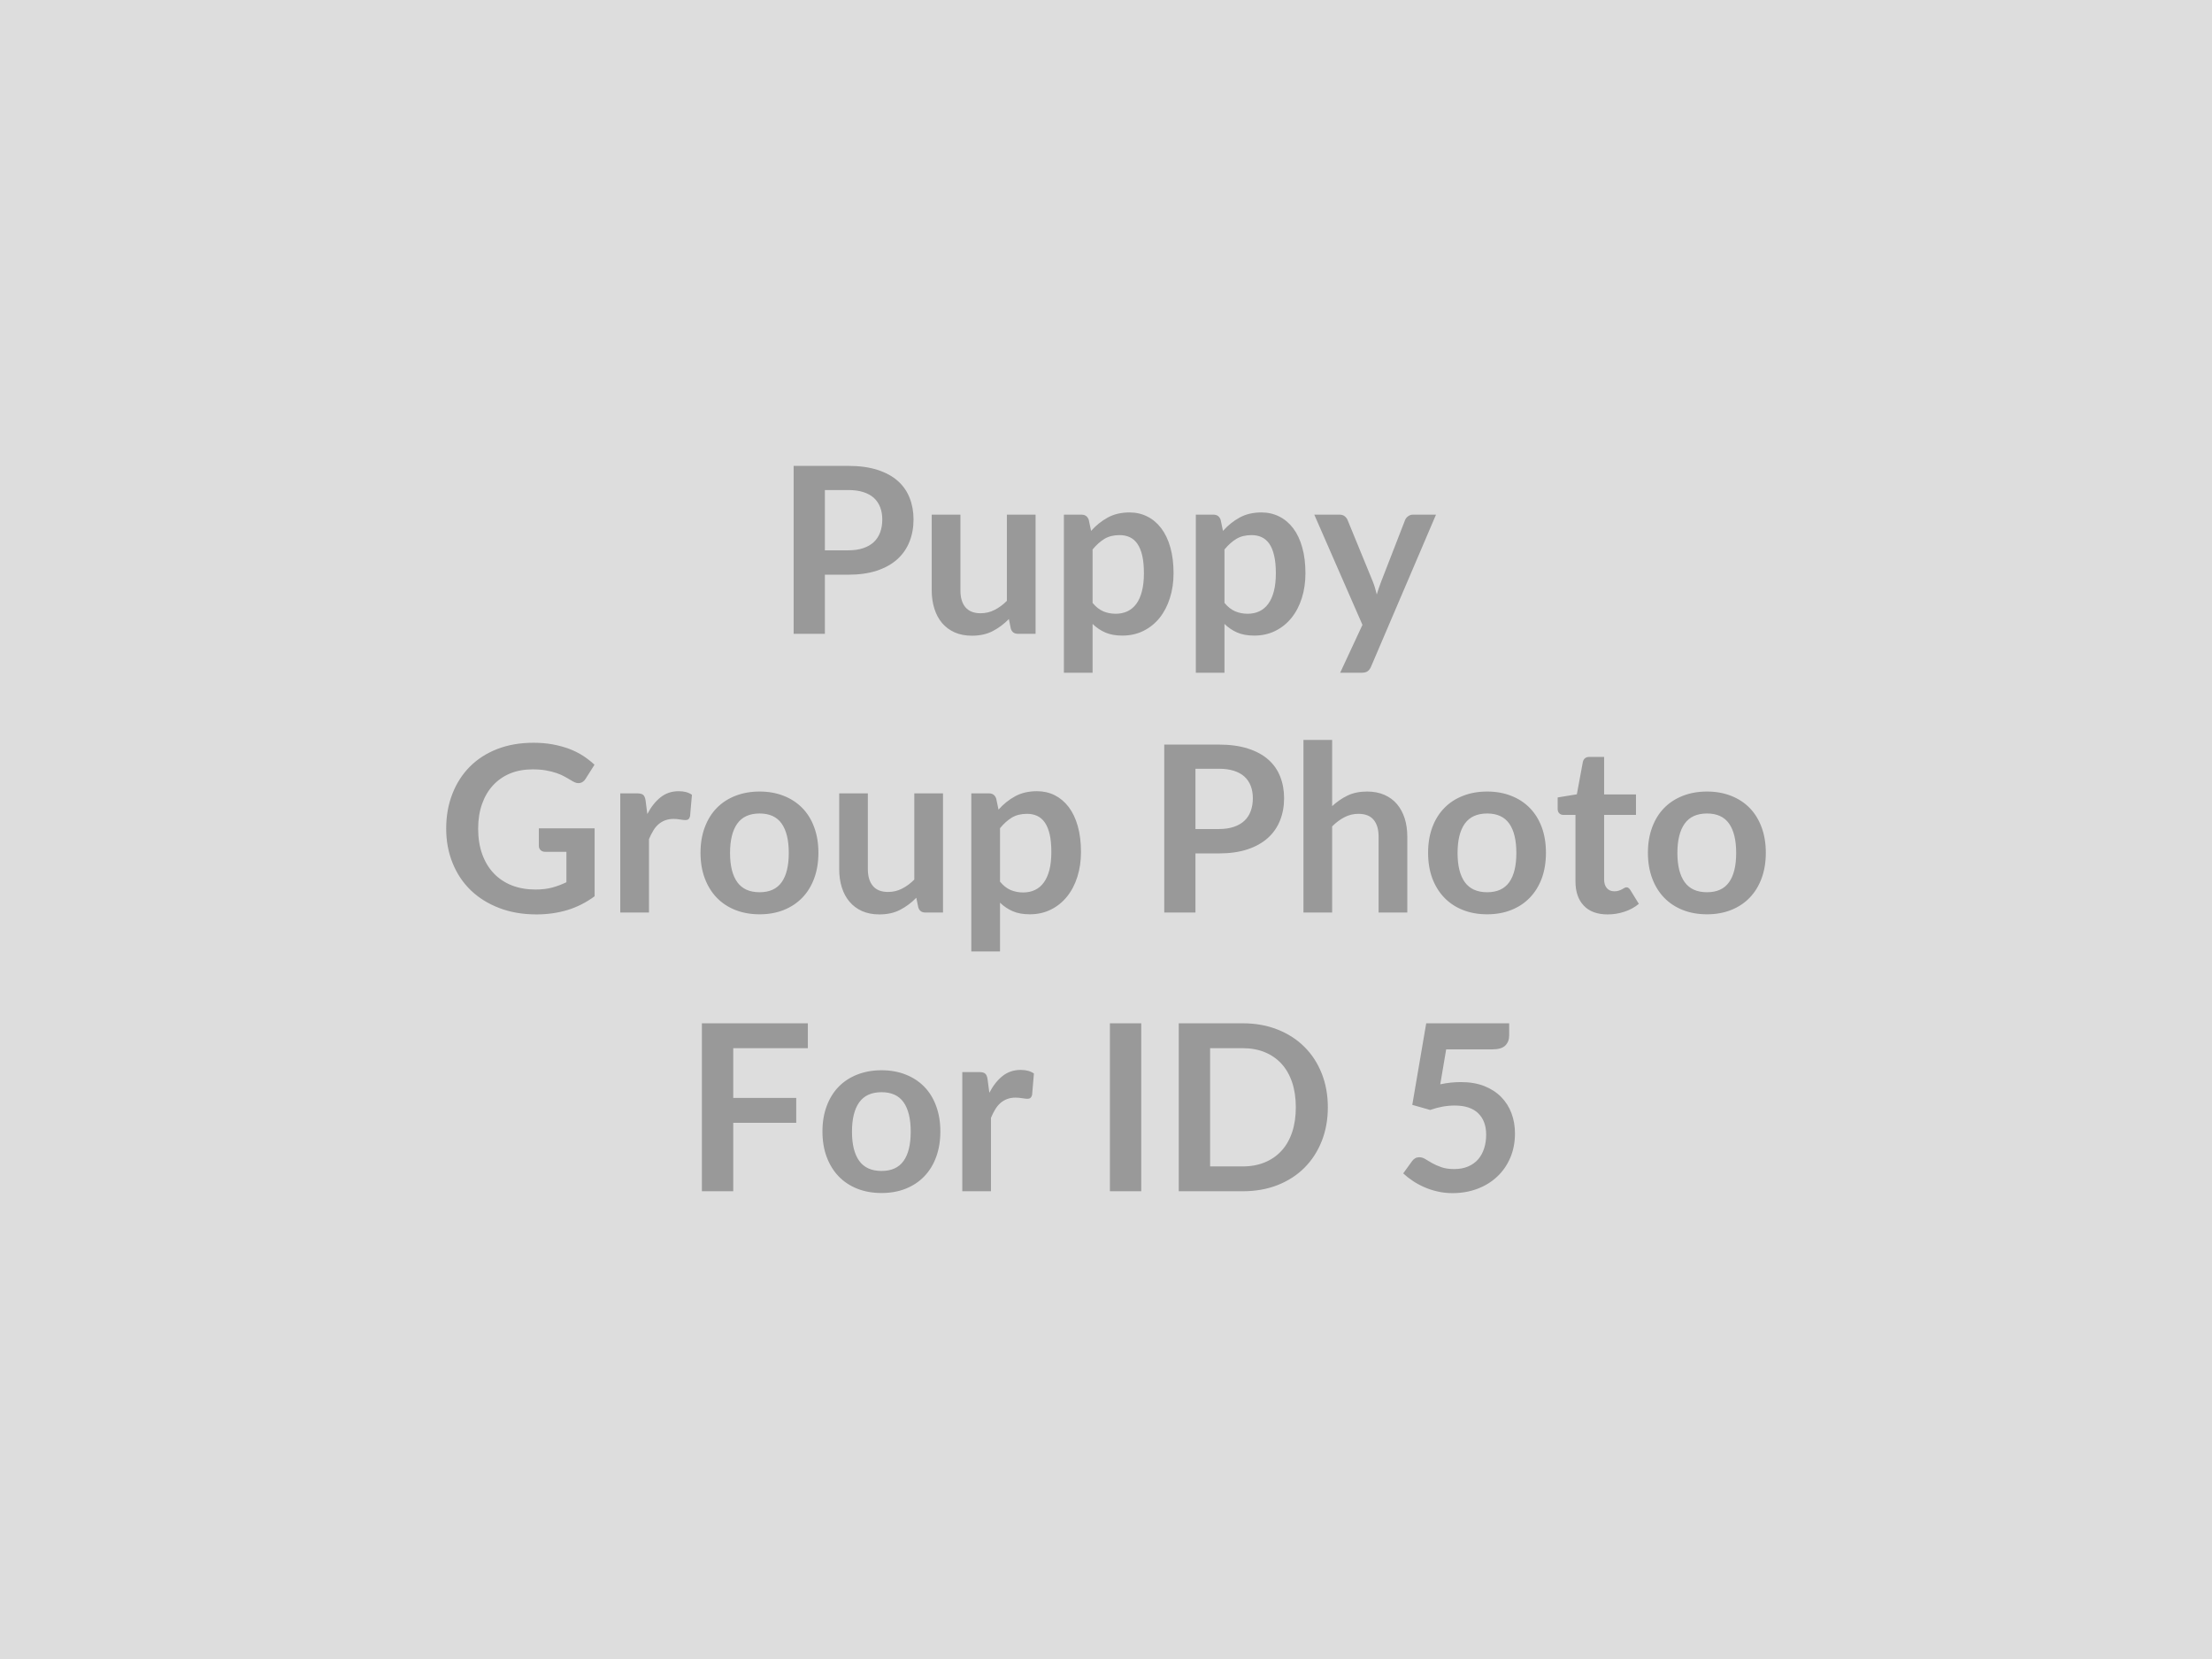 <svg xmlns="http://www.w3.org/2000/svg" width="400" height="300" viewBox="0 0 400 300"><rect width="100%" height="100%" fill="#DDDDDD"/><path fill="#999999" d="M149.165 99.515h4.22q1.56 0 2.71-.39 1.16-.39 1.93-1.11.76-.73 1.14-1.76.38-1.04.38-2.33 0-1.21-.38-2.2-.38-.99-1.13-1.68-.76-.69-1.92-1.06-1.15-.37-2.73-.37h-4.22v10.9Zm-5.65-15.27h9.87q3.05 0 5.28.72 2.22.71 3.67 1.99 1.45 1.28 2.15 3.07.71 1.78.71 3.9 0 2.21-.74 4.05-.73 1.83-2.2 3.16-1.47 1.32-3.69 2.06-2.21.73-5.18.73h-4.22v10.69h-5.65v-30.37Zm38.56 8.82h5.19v21.55h-3.17q-1.03 0-1.31-.95l-.35-1.72q-1.33 1.35-2.92 2.18-1.6.83-3.76.83-1.76 0-3.12-.6-1.35-.6-2.28-1.69-.92-1.1-1.39-2.6-.48-1.5-.48-3.3v-13.7h5.19v13.7q0 1.97.91 3.05.92 1.08 2.74 1.08 1.35 0 2.52-.6 1.18-.59 2.23-1.64v-15.59Zm15.5 6.3v9.66q.88 1.07 1.92 1.52 1.04.44 2.26.44 1.17 0 2.12-.44.94-.45 1.61-1.35.66-.9 1.01-2.28.36-1.37.36-3.24 0-1.89-.3-3.2-.31-1.32-.88-2.14-.56-.81-1.37-1.19-.81-.38-1.84-.38-1.62 0-2.75.68-1.13.69-2.14 1.92Zm-.69-5.35.42 1.99q1.32-1.49 3-2.41 1.68-.93 3.95-.93 1.76 0 3.22.74 1.46.73 2.52 2.13t1.64 3.45q.58 2.04.58 4.69 0 2.41-.66 4.47-.65 2.06-1.85 3.57-1.21 1.51-2.92 2.36-1.71.86-3.84.86-1.8 0-3.08-.56t-2.29-1.55v8.83h-5.19v-28.59h3.17q1.01 0 1.33.95Zm24.54 5.35v9.66q.89 1.07 1.93 1.52 1.04.44 2.25.44 1.18 0 2.12-.44.95-.45 1.61-1.35.66-.9 1.02-2.28.36-1.37.36-3.24 0-1.89-.31-3.2-.3-1.32-.87-2.14-.57-.81-1.37-1.19-.81-.38-1.84-.38-1.62 0-2.75.68-1.14.69-2.15 1.92Zm-.69-5.35.42 1.99q1.32-1.49 3-2.41 1.68-.93 3.95-.93 1.77 0 3.23.74 1.46.73 2.52 2.13t1.63 3.45q.58 2.04.58 4.69 0 2.41-.65 4.47-.65 2.06-1.86 3.57-1.21 1.51-2.92 2.36-1.71.86-3.83.86-1.81 0-3.09-.56-1.28-.56-2.29-1.55v8.83h-5.18v-28.59h3.17q1.01 0 1.32.95Zm34.78-.95h4.16l-11.74 27.47q-.23.55-.6.83-.37.29-1.13.29h-3.86l4.03-8.66-8.71-19.93h4.55q.61 0 .96.3.35.29.51.67l4.58 11.17q.23.57.39 1.14.16.56.31 1.15.18-.59.37-1.16.19-.58.42-1.15l4.33-11.15q.17-.42.56-.69.38-.28.87-.28Zm-158.07 56.73h10.08v12.28q-2.31 1.7-4.92 2.49-2.62.79-5.6.79-3.72 0-6.73-1.16-3.01-1.15-5.15-3.21-2.13-2.06-3.28-4.92-1.16-2.85-1.16-6.23 0-3.43 1.12-6.28 1.11-2.86 3.16-4.92 2.04-2.05 4.96-3.19 2.92-1.13 6.55-1.13 1.85 0 3.46.29 1.61.3 2.98.81 1.38.52 2.51 1.25 1.13.74 2.08 1.62l-1.62 2.56q-.38.61-.98.74-.61.14-1.33-.3l-1.38-.8q-.7-.4-1.55-.69-.85-.29-1.91-.48t-2.44-.19q-2.25 0-4.07.75-1.81.76-3.1 2.17-1.28 1.4-1.97 3.38-.69 1.97-.69 4.41 0 2.6.74 4.65.75 2.05 2.1 3.46 1.36 1.42 3.27 2.17 1.91.74 4.26.74 1.68 0 3-.35 1.33-.36 2.59-.97v-5.5h-3.82q-.55 0-.85-.31-.31-.3-.31-.74v-3.19Zm19.3-5.02.31 2.43q1.01-1.93 2.4-3.03 1.38-1.1 3.27-1.1 1.5 0 2.4.65l-.34 3.88q-.1.38-.3.54-.2.15-.54.15-.31 0-.93-.1-.62-.11-1.21-.11-.86 0-1.53.26-.67.25-1.21.72-.54.47-.94 1.15-.41.67-.77 1.53v13.27h-5.19v-21.55h3.05q.79 0 1.11.29.31.28.42 1.02Zm20.62-1.64q2.4 0 4.36.78 1.96.77 3.36 2.2 1.4 1.43 2.15 3.49.76 2.05.76 4.6 0 2.56-.76 4.62-.75 2.05-2.15 3.5-1.4 1.45-3.36 2.23t-4.36.78q-2.41 0-4.39-.78-1.97-.78-3.37-2.23-1.39-1.45-2.16-3.5-.77-2.06-.77-4.62 0-2.55.77-4.6.77-2.06 2.16-3.49 1.4-1.43 3.37-2.2 1.98-.78 4.39-.78Zm0 18.21q2.69 0 3.98-1.81t1.29-5.29q0-3.49-1.29-5.32-1.29-1.82-3.98-1.82-2.73 0-4.04 1.83-1.31 1.84-1.31 5.31 0 3.46 1.31 5.28 1.31 1.82 4.04 1.82Zm27.97-17.88h5.19v21.55h-3.17q-1.03 0-1.3-.94l-.36-1.73q-1.32 1.35-2.92 2.18-1.59.83-3.76.83-1.76 0-3.12-.6-1.35-.6-2.27-1.69-.93-1.09-1.4-2.6-.47-1.5-.47-3.3v-13.7h5.18v13.7q0 1.97.92 3.05.91 1.08 2.74 1.08 1.34 0 2.52-.6 1.17-.59 2.22-1.64v-15.59Zm15.5 6.3v9.66q.88 1.08 1.92 1.52 1.04.44 2.26.44 1.18 0 2.12-.44.95-.44 1.61-1.35.66-.9 1.02-2.28.35-1.37.35-3.24 0-1.89-.3-3.2-.31-1.32-.87-2.13-.57-.82-1.38-1.2-.81-.38-1.84-.38-1.61 0-2.75.68-1.13.69-2.14 1.92Zm-.69-5.35.42 1.99q1.32-1.49 3-2.41 1.68-.92 3.95-.92 1.76 0 3.22.73 1.46.74 2.52 2.13 1.06 1.4 1.64 3.45.58 2.04.58 4.69 0 2.41-.65 4.47-.65 2.06-1.86 3.57-1.21 1.51-2.92 2.36-1.71.86-3.83.86-1.81 0-3.09-.56-1.28-.56-2.29-1.54v8.82h-5.19v-28.59h3.18q1 0 1.32.95Zm36.03 5.5h4.23q1.55 0 2.7-.39 1.16-.39 1.93-1.11.76-.72 1.14-1.76.38-1.04.38-2.32 0-1.22-.38-2.21t-1.13-1.68q-.76-.69-1.91-1.06-1.16-.37-2.73-.37h-4.23v10.9Zm-5.64-15.27h9.87q3.04 0 5.27.72 2.22.71 3.67 1.99 1.45 1.28 2.15 3.07.71 1.78.71 3.91 0 2.2-.74 4.04-.73 1.84-2.2 3.16-1.47 1.32-3.69 2.06-2.21.73-5.17.73h-4.23v10.69h-5.64v-30.37Zm30.36-.84v11.97q1.26-1.17 2.77-1.91 1.52-.73 3.55-.73 1.77 0 3.13.6 1.37.6 2.28 1.68.91 1.08 1.39 2.58.47 1.5.47 3.31v13.71h-5.19v-13.71q0-1.98-.9-3.06t-2.75-1.08q-1.35 0-2.52.61-1.18.61-2.23 1.66v15.58h-5.19v-31.21h5.19Zm28.04 9.33q2.39 0 4.35.78 1.97.77 3.36 2.2 1.4 1.43 2.16 3.49.75 2.05.75 4.6 0 2.56-.75 4.62-.76 2.05-2.16 3.5-1.39 1.45-3.36 2.23-1.96.78-4.35.78-2.42 0-4.39-.78-1.98-.78-3.37-2.23-1.4-1.45-2.17-3.5-.76-2.06-.76-4.62 0-2.55.76-4.6.77-2.06 2.17-3.49 1.39-1.43 3.37-2.2 1.97-.78 4.39-.78Zm0 18.21q2.68 0 3.98-1.81 1.29-1.81 1.29-5.29 0-3.49-1.29-5.32-1.3-1.82-3.98-1.82-2.73 0-4.05 1.83-1.31 1.84-1.31 5.31 0 3.46 1.31 5.28 1.32 1.82 4.05 1.82Zm21.77 4.01q-2.81 0-4.31-1.59-1.5-1.58-1.5-4.38v-12.03h-2.21q-.42 0-.71-.27-.3-.28-.3-.82v-2.06l3.47-.57 1.09-5.88q.11-.42.4-.65.29-.23.76-.23h2.68v6.78h5.76v3.7h-5.76v11.68q0 1 .5 1.57.49.57 1.35.57.48 0 .81-.12.33-.11.57-.24.24-.13.43-.24.19-.12.38-.12.23 0 .37.12.15.11.32.35l1.55 2.52q-1.13.94-2.6 1.42-1.47.49-3.05.49Zm17.98-22.22q2.39 0 4.36.78 1.96.77 3.36 2.2 1.39 1.43 2.15 3.49.76 2.05.76 4.6 0 2.56-.76 4.62-.76 2.05-2.15 3.5-1.4 1.45-3.36 2.23-1.97.78-4.36.78-2.42 0-4.39-.78-1.97-.78-3.37-2.23-1.4-1.45-2.16-3.5-.77-2.06-.77-4.62 0-2.55.77-4.6.76-2.06 2.16-3.49 1.4-1.43 3.37-2.2 1.97-.78 4.39-.78Zm0 18.21q2.69 0 3.98-1.81t1.29-5.29q0-3.49-1.29-5.32-1.29-1.82-3.98-1.82-2.73 0-4.04 1.83-1.32 1.84-1.32 5.31 0 3.46 1.32 5.28 1.31 1.82 4.04 1.82Zm-162.6 28.2h-13.49v8.99h11.39v4.51h-11.39v12.37h-5.67v-30.37h19.16v4.5Zm13.33 3.99q2.4 0 4.36.78 1.96.77 3.36 2.2 1.4 1.43 2.15 3.49.76 2.05.76 4.6 0 2.56-.76 4.62-.75 2.05-2.15 3.5-1.4 1.45-3.36 2.23t-4.36.78q-2.41 0-4.39-.78-1.97-.78-3.37-2.23-1.39-1.45-2.16-3.5-.77-2.06-.77-4.62 0-2.55.77-4.6.77-2.06 2.16-3.49 1.4-1.43 3.37-2.2 1.98-.78 4.39-.78Zm0 18.21q2.69 0 3.98-1.81t1.29-5.29q0-3.49-1.29-5.32-1.29-1.82-3.98-1.82-2.73 0-4.04 1.83-1.31 1.84-1.31 5.31 0 3.46 1.31 5.28 1.31 1.82 4.04 1.82Zm19.17-16.57.32 2.43q1.01-1.93 2.39-3.03 1.39-1.1 3.28-1.1 1.49 0 2.39.65l-.33 3.88q-.11.38-.31.54-.2.15-.53.15-.32 0-.94-.1-.62-.11-1.2-.11-.87 0-1.54.26-.67.25-1.21.72-.53.47-.94 1.15-.41.67-.77 1.53v13.27h-5.18v-21.55h3.04q.8 0 1.11.29.32.28.42 1.02Zm27.79-10.13v30.37h-5.67v-30.37h5.67Zm33.74 15.19q0 3.34-1.11 6.13t-3.13 4.81q-2.01 2.01-4.85 3.13-2.83 1.11-6.3 1.11h-11.57v-30.37h11.57q3.47 0 6.3 1.13 2.84 1.12 4.85 3.13 2.02 2 3.13 4.8 1.11 2.79 1.11 6.13Zm-5.79 0q0-2.5-.66-4.49-.66-1.98-1.91-3.36-1.25-1.37-3.03-2.11-1.77-.73-4-.73h-5.9v21.38h5.9q2.23 0 4-.74 1.78-.73 3.03-2.11 1.25-1.37 1.91-3.36.66-1.98.66-4.48Zm27.19-10.48-1.07 6.32q1.01-.21 1.93-.31.93-.09 1.79-.09 2.39 0 4.22.71 1.83.72 3.07 1.98 1.24 1.26 1.87 2.95.63 1.69.63 3.64 0 2.42-.85 4.41-.86 2-2.37 3.41-1.51 1.42-3.58 2.2-2.07.78-4.5.78-1.43 0-2.71-.3-1.28-.29-2.41-.79-1.12-.49-2.07-1.13-.96-.64-1.72-1.35l1.6-2.21q.5-.71 1.32-.71.53 0 1.07.33.55.34 1.25.74.71.4 1.66.73.96.34 2.3.34 1.43 0 2.52-.46t1.82-1.29q.72-.83 1.09-1.98.37-1.14.37-2.49 0-2.47-1.44-3.87t-4.25-1.4q-2.17 0-4.43.8l-3.24-.92 2.52-14.75h15v2.21q0 1.11-.7 1.81-.69.69-2.35.69h-8.34Z"/></svg>